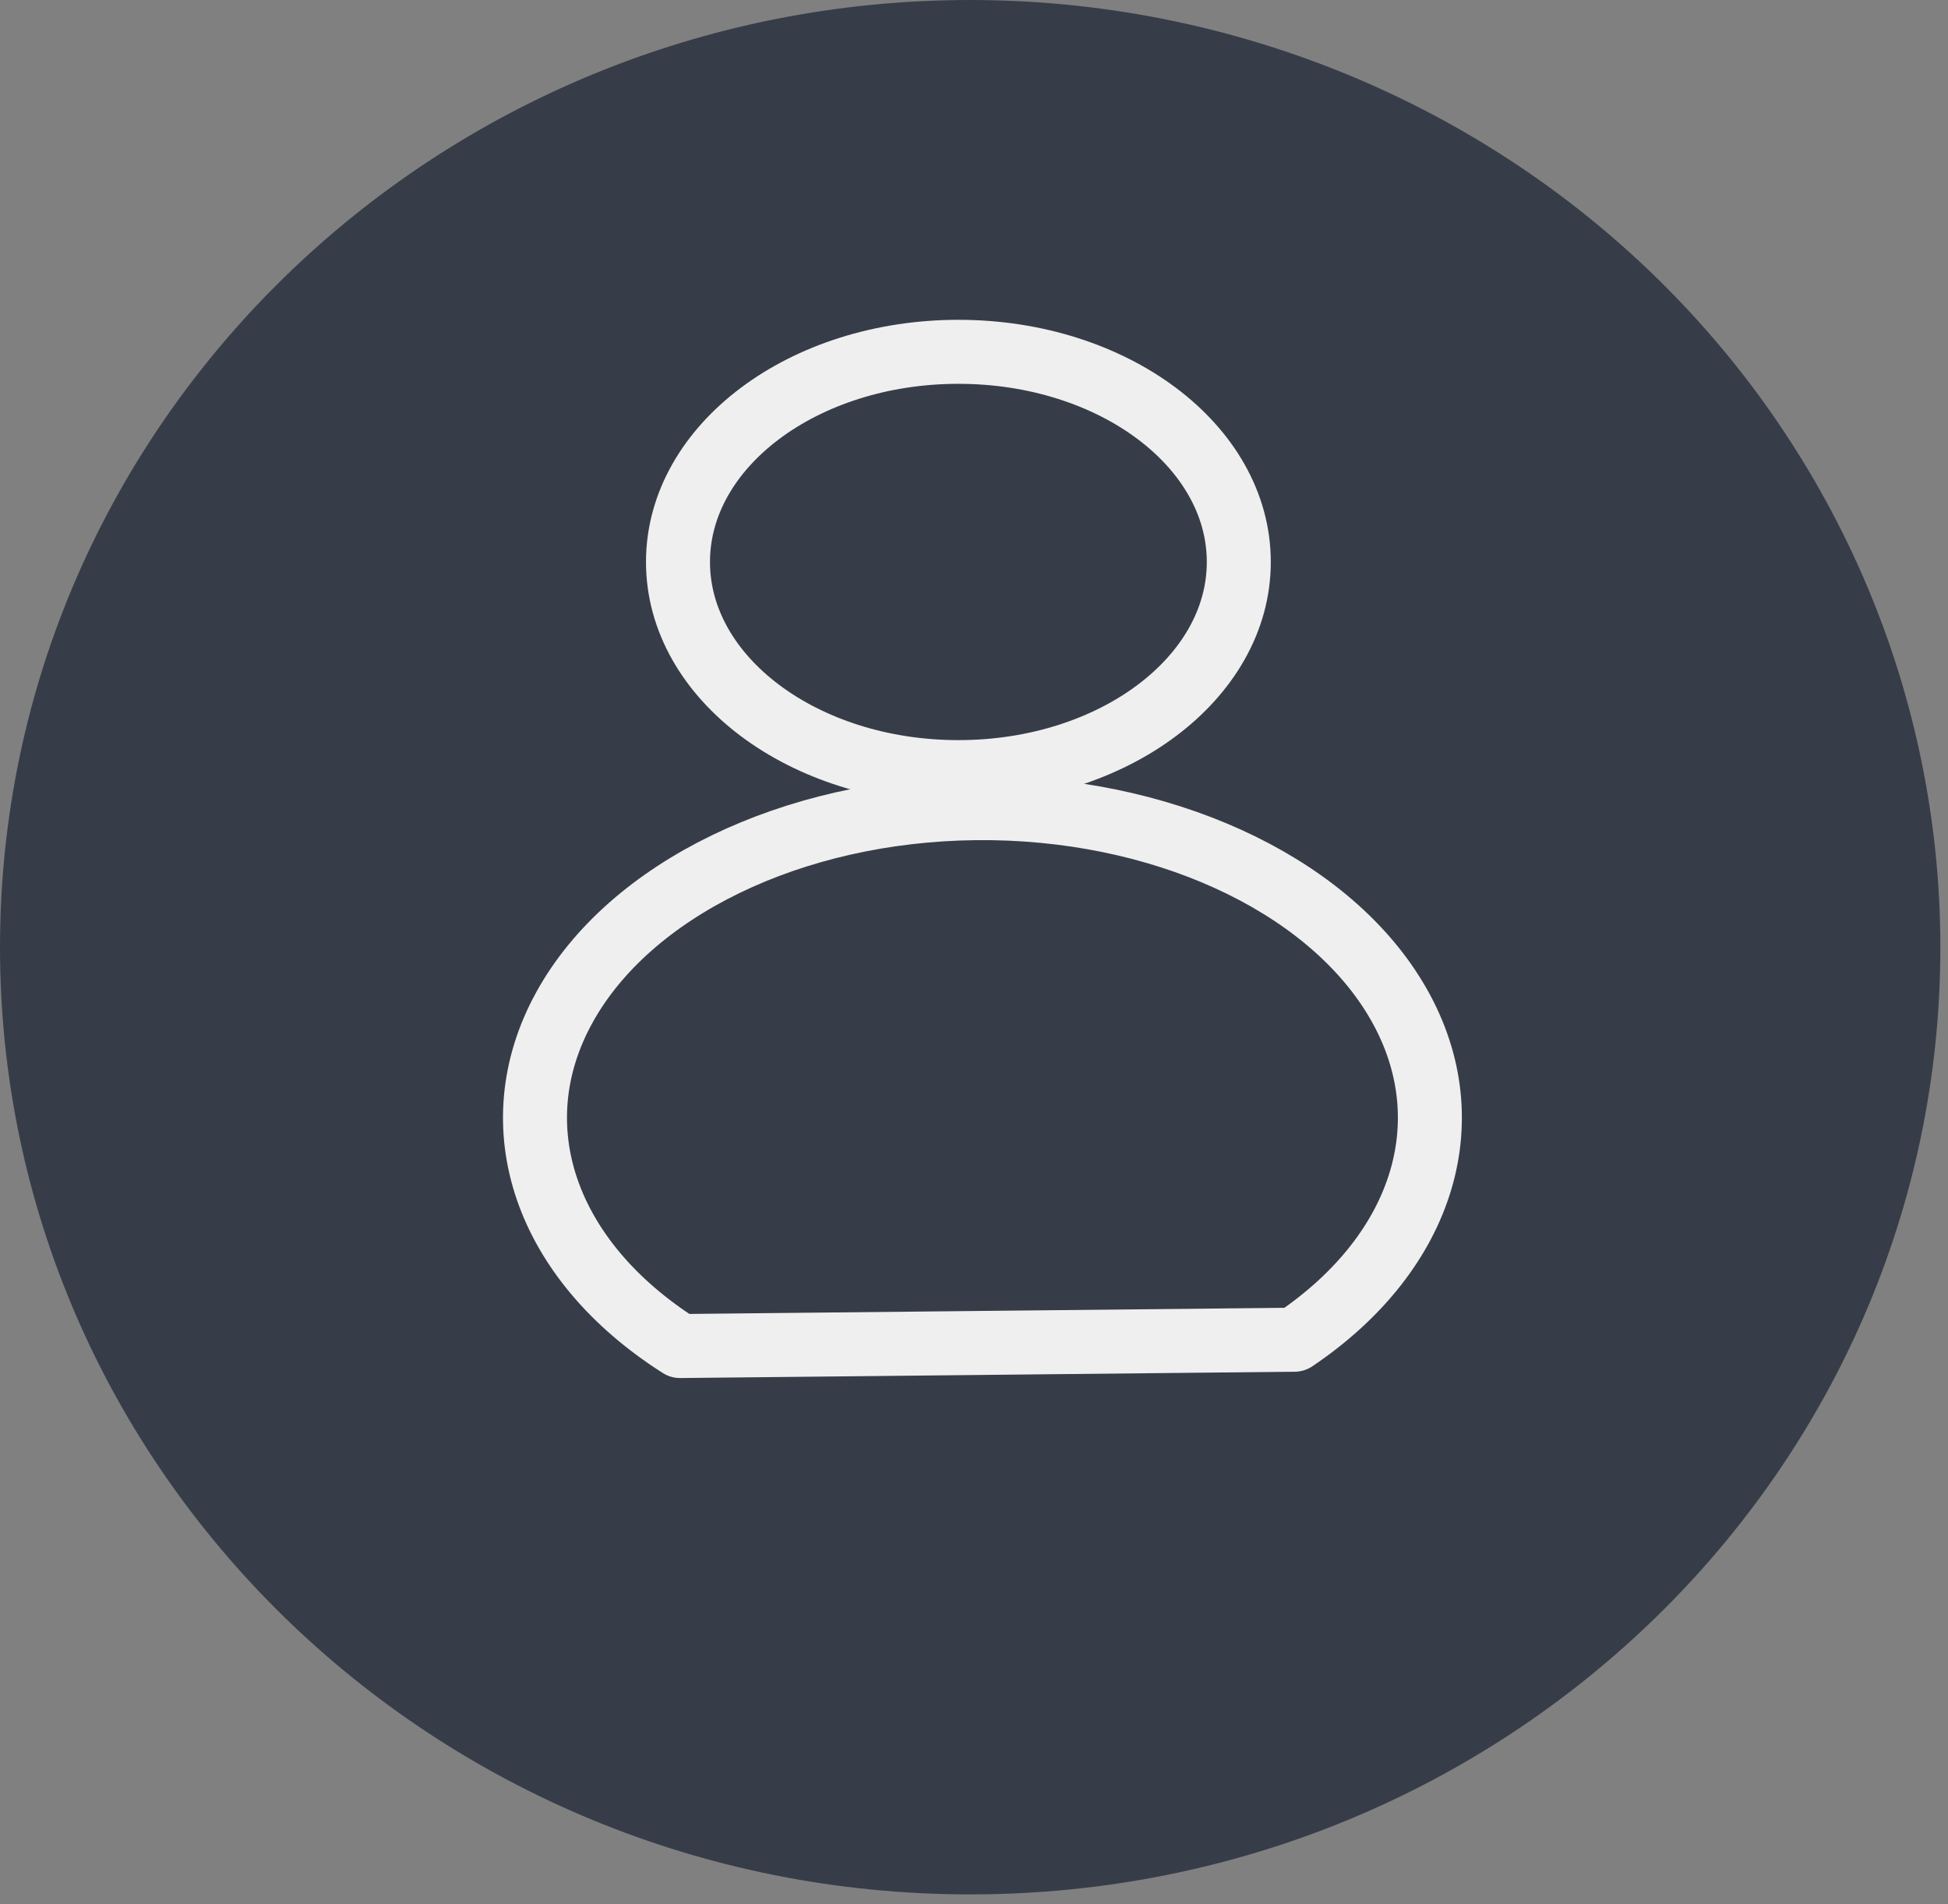 <svg version="1.1" viewBox="0.0 0.0 121.769 119.013" fill="none" stroke="none" stroke-linecap="square" stroke-miterlimit="10" xmlns:xlink="http://www.w3.org/1999/xlink" xmlns="http://www.w3.org/2000/svg"><rect x="0.0" y="0.0" width="121.769" height="119.013" fill="#808080" stroke="none"/><clipPath id="p.0"><path d="m0 0l121.769 0l0 119.013l-121.769 0l0 -119.013z" clip-rule="nonzero"/></clipPath><g clip-path="url(#p.0)"><path fill="#000000" fill-opacity="0.0" d="m0 0l121.769 0l0 119.013l-121.769 0z" fill-rule="evenodd"/><path fill="#373d48" d="m0 59.197l0 0c0 -32.694 27.152 -59.197 60.646 -59.197l0 0c16.084 0 31.51 6.237 42.883 17.338c11.373 11.102 17.763 26.159 17.763 41.858l0 0c0 32.694 -27.152 59.197 -60.646 59.197l0 0c-33.494 0 -60.646 -26.503 -60.646 -59.197z" fill-rule="evenodd"/><path fill="#373d48" d="m42.381 35.121l0 0c0 -7.254 7.847 -13.134 17.528 -13.134l0 0c9.68 0 17.528 5.88 17.528 13.134l0 0c0 7.254 -7.847 13.134 -17.528 13.134l0 0c-9.68 0 -17.528 -5.88 -17.528 -13.134z" fill-rule="evenodd"/><path stroke="#efefef" stroke-width="4.0" stroke-linejoin="round" stroke-linecap="butt" d="m42.381 35.121l0 0c0 -7.254 7.847 -13.134 17.528 -13.134l0 0c9.68 0 17.528 5.88 17.528 13.134l0 0c0 7.254 -7.847 13.134 -17.528 13.134l0 0c-9.68 0 -17.528 -5.88 -17.528 -13.134z" fill-rule="evenodd"/><path fill="#373d48" d="m42.508 84.122c-8.443 -5.359 -11.311 -13.739 -7.236 -21.148c4.075 -7.41 14.268 -12.35 25.724 -12.468c11.455 -0.118 21.856 4.611 26.248 11.933c4.392 7.322 1.886 15.758 -6.324 21.288z" fill-rule="evenodd"/><path stroke="#efefef" stroke-width="4.0" stroke-linejoin="round" stroke-linecap="butt" d="m42.508 84.122c-8.443 -5.359 -11.311 -13.739 -7.236 -21.148c4.075 -7.41 14.268 -12.35 25.724 -12.468c11.455 -0.118 21.856 4.611 26.248 11.933c4.392 7.322 1.886 15.758 -6.324 21.288z" fill-rule="evenodd"/></g></svg>